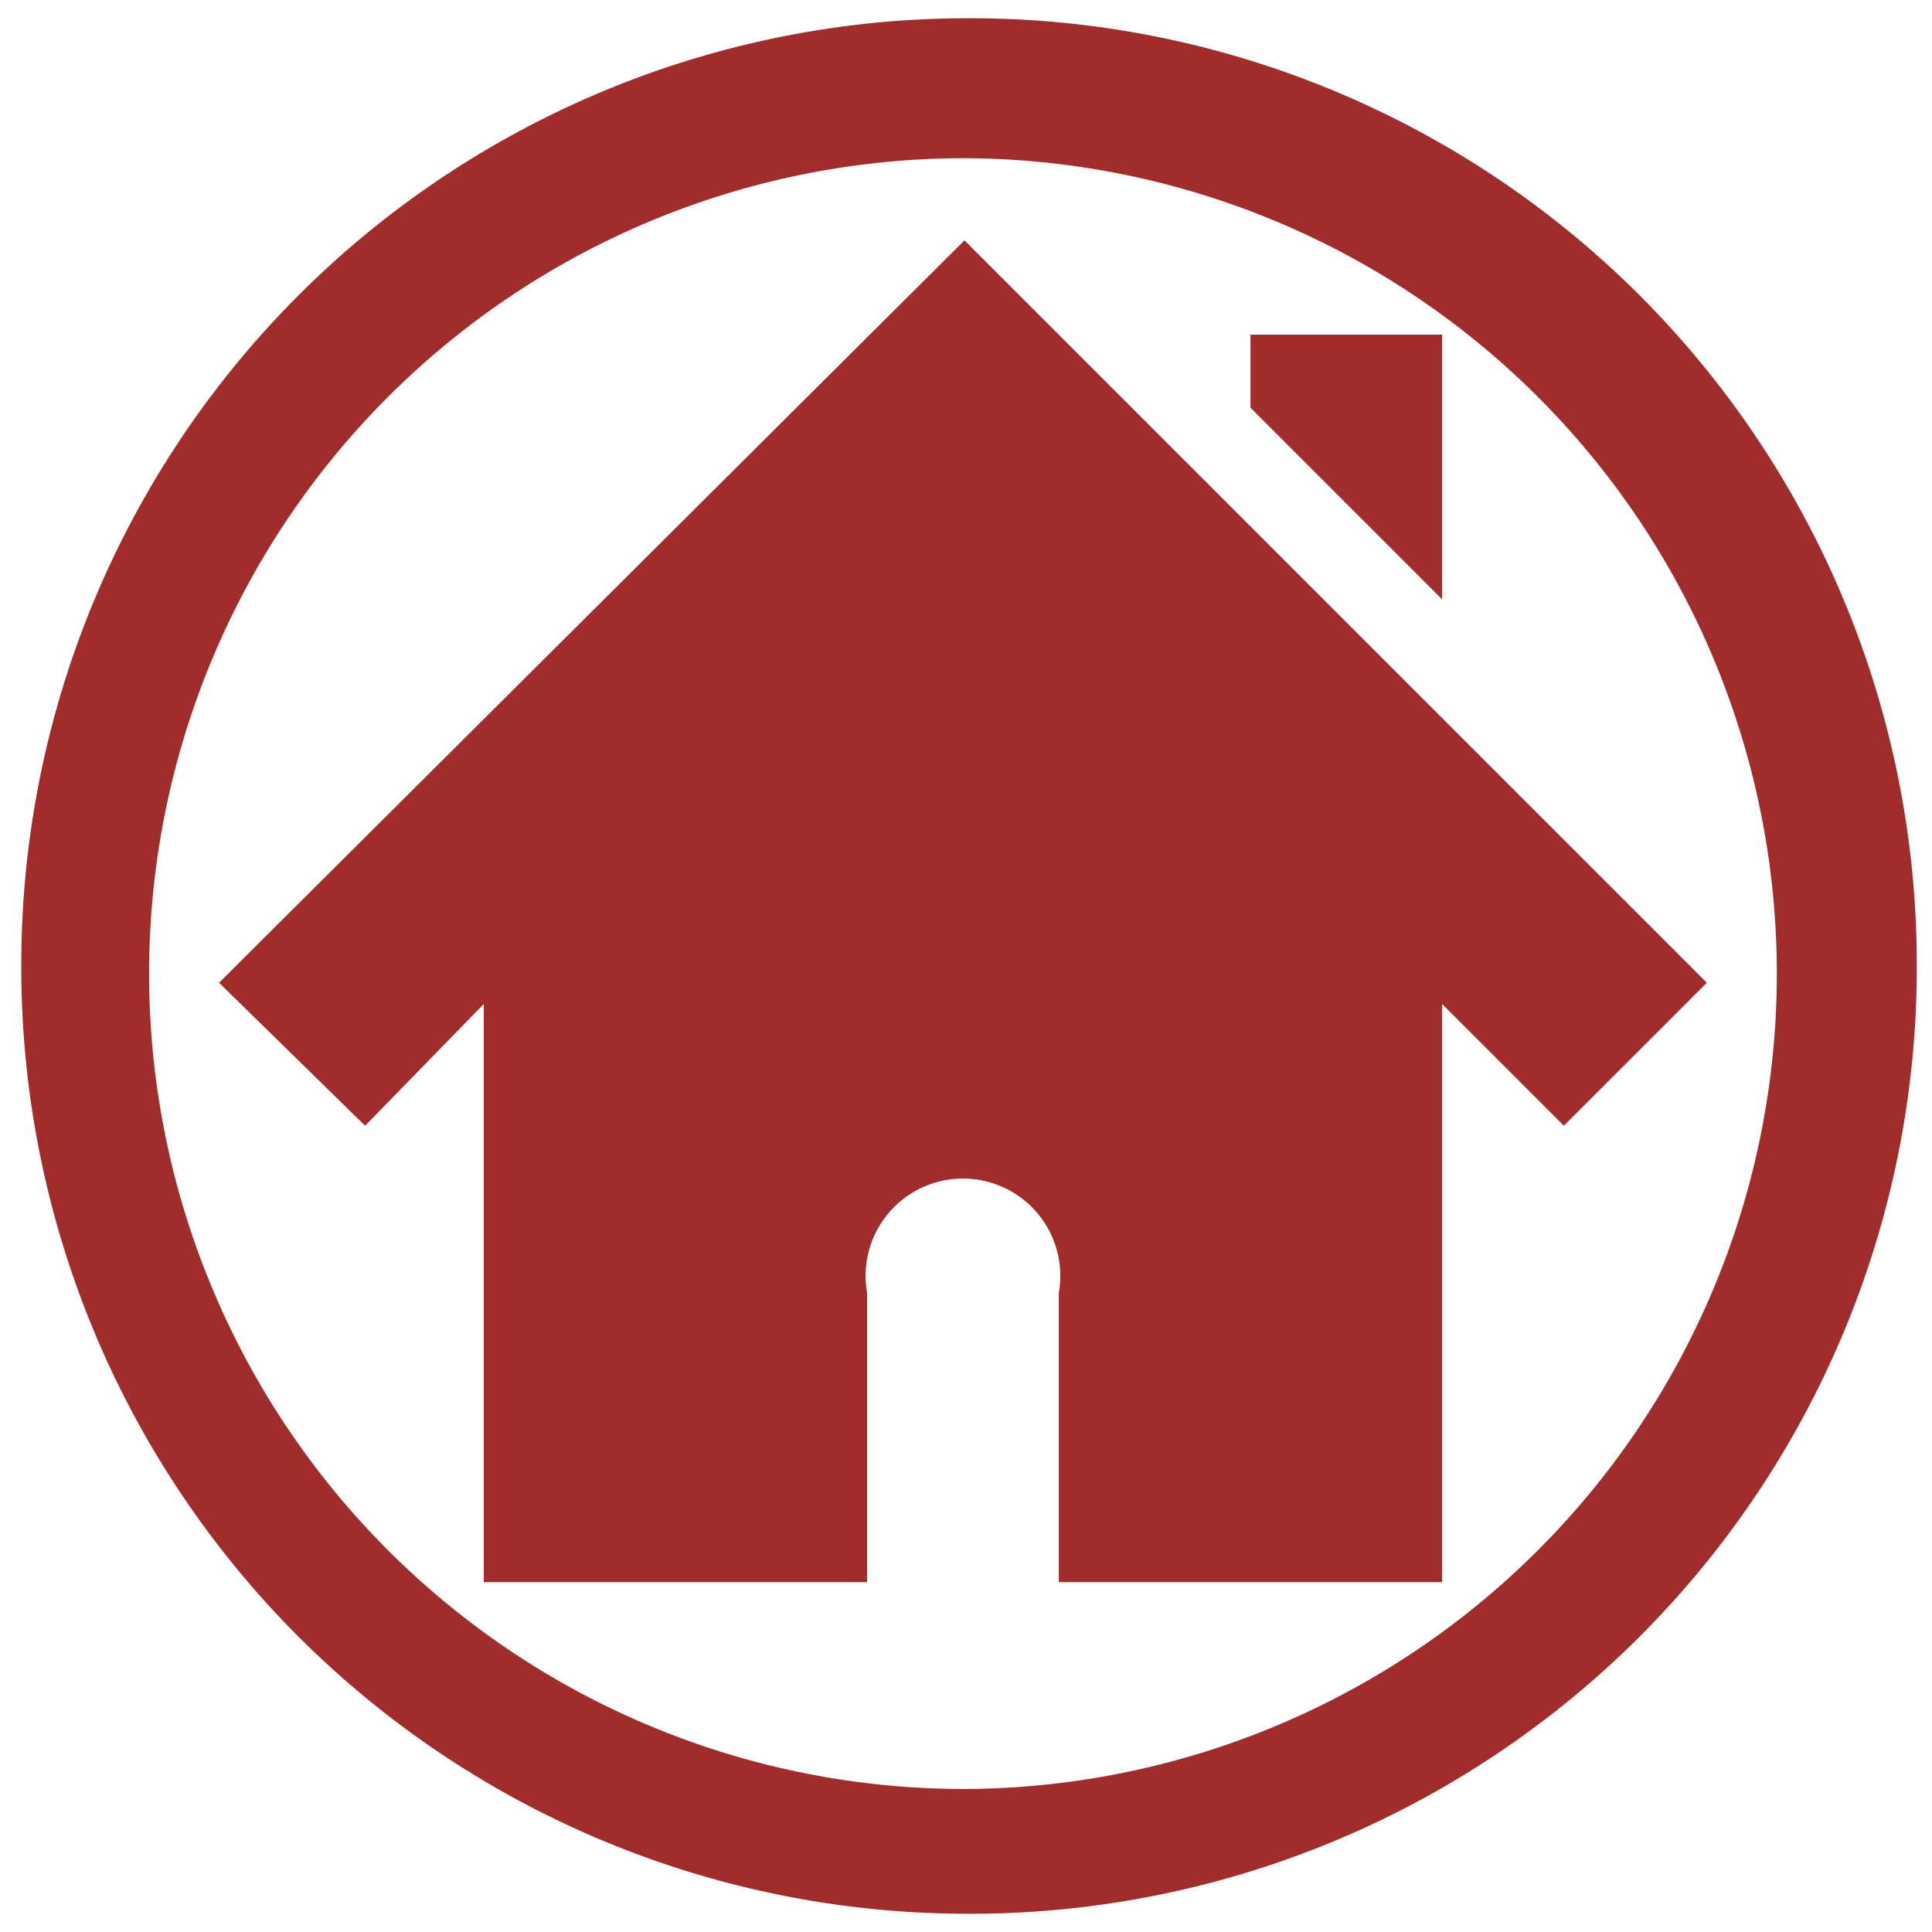 <?xml version="1.0" encoding="UTF-8" standalone="no"?>
<svg
   xmlns:dc="http://purl.org/dc/elements/1.1/"
   xmlns:cc="http://creativecommons.org/ns#"
   xmlns:rdf="http://www.w3.org/1999/02/22-rdf-syntax-ns#"
   xmlns:svg="http://www.w3.org/2000/svg"
   xmlns="http://www.w3.org/2000/svg"
   xmlns:sodipodi="http://sodipodi.sourceforge.net/DTD/sodipodi-0.dtd"
   xmlns:inkscape="http://www.inkscape.org/namespaces/inkscape"
   width="24"
   height="24"
   viewBox="0 0 6.35 6.35"
   version="1.1"
   id="svg4"
   sodipodi:docname="go-home.svg"
   inkscape:version="0.92.4 (5da689c313, 2019-01-14)">
  <defs
     id="defs8" />
  <sodipodi:namedview
     pagecolor="#ffffff"
     bordercolor="#666666"
     borderopacity="1"
     objecttolerance="10"
     gridtolerance="10"
     guidetolerance="10"
     inkscape:pageopacity="0"
     inkscape:pageshadow="2"
     inkscape:window-width="1078"
     inkscape:window-height="480"
     id="namedview6"
     showgrid="false"
     inkscape:zoom="9.8333333"
     inkscape:cx="-0.81355932"
     inkscape:cy="12"
     inkscape:window-x="0"
     inkscape:window-y="28"
     inkscape:window-maximized="0"
     inkscape:current-layer="svg4" />
  <path
     d="M 3.17,0.06 A 3.11,3.11 0 0 0 0.07,3.17 3.11,3.11 0 0 0 3.17,6.29 3.11,3.11 0 0 0 6.3,3.17 3.11,3.11 0 0 0 3.17,0.06 Z m 0,0.46 A 2.68,2.68 0 0 1 5.84,3.2 2.68,2.68 0 0 1 3.17,5.88 2.68,2.68 0 0 1 0.49,3.2 2.68,2.68 0 0 1 3.17,0.52 Z m 0,0.27 L 0.72,3.23 1.2,3.7 1.59,3.3 V 5.2 H 2.85 V 4.25 a 0.32,0.32 0 1 1 0.63,0 V 5.2 H 4.74 V 3.3 L 5.14,3.7 5.61,3.23 Z M 4.11,1.1 V 1.34 L 4.74,1.97 V 1.1 Z"
     id="path2"
     inkscape:connector-curvature="0"
     style="fill:#a02c2c" />
</svg>
